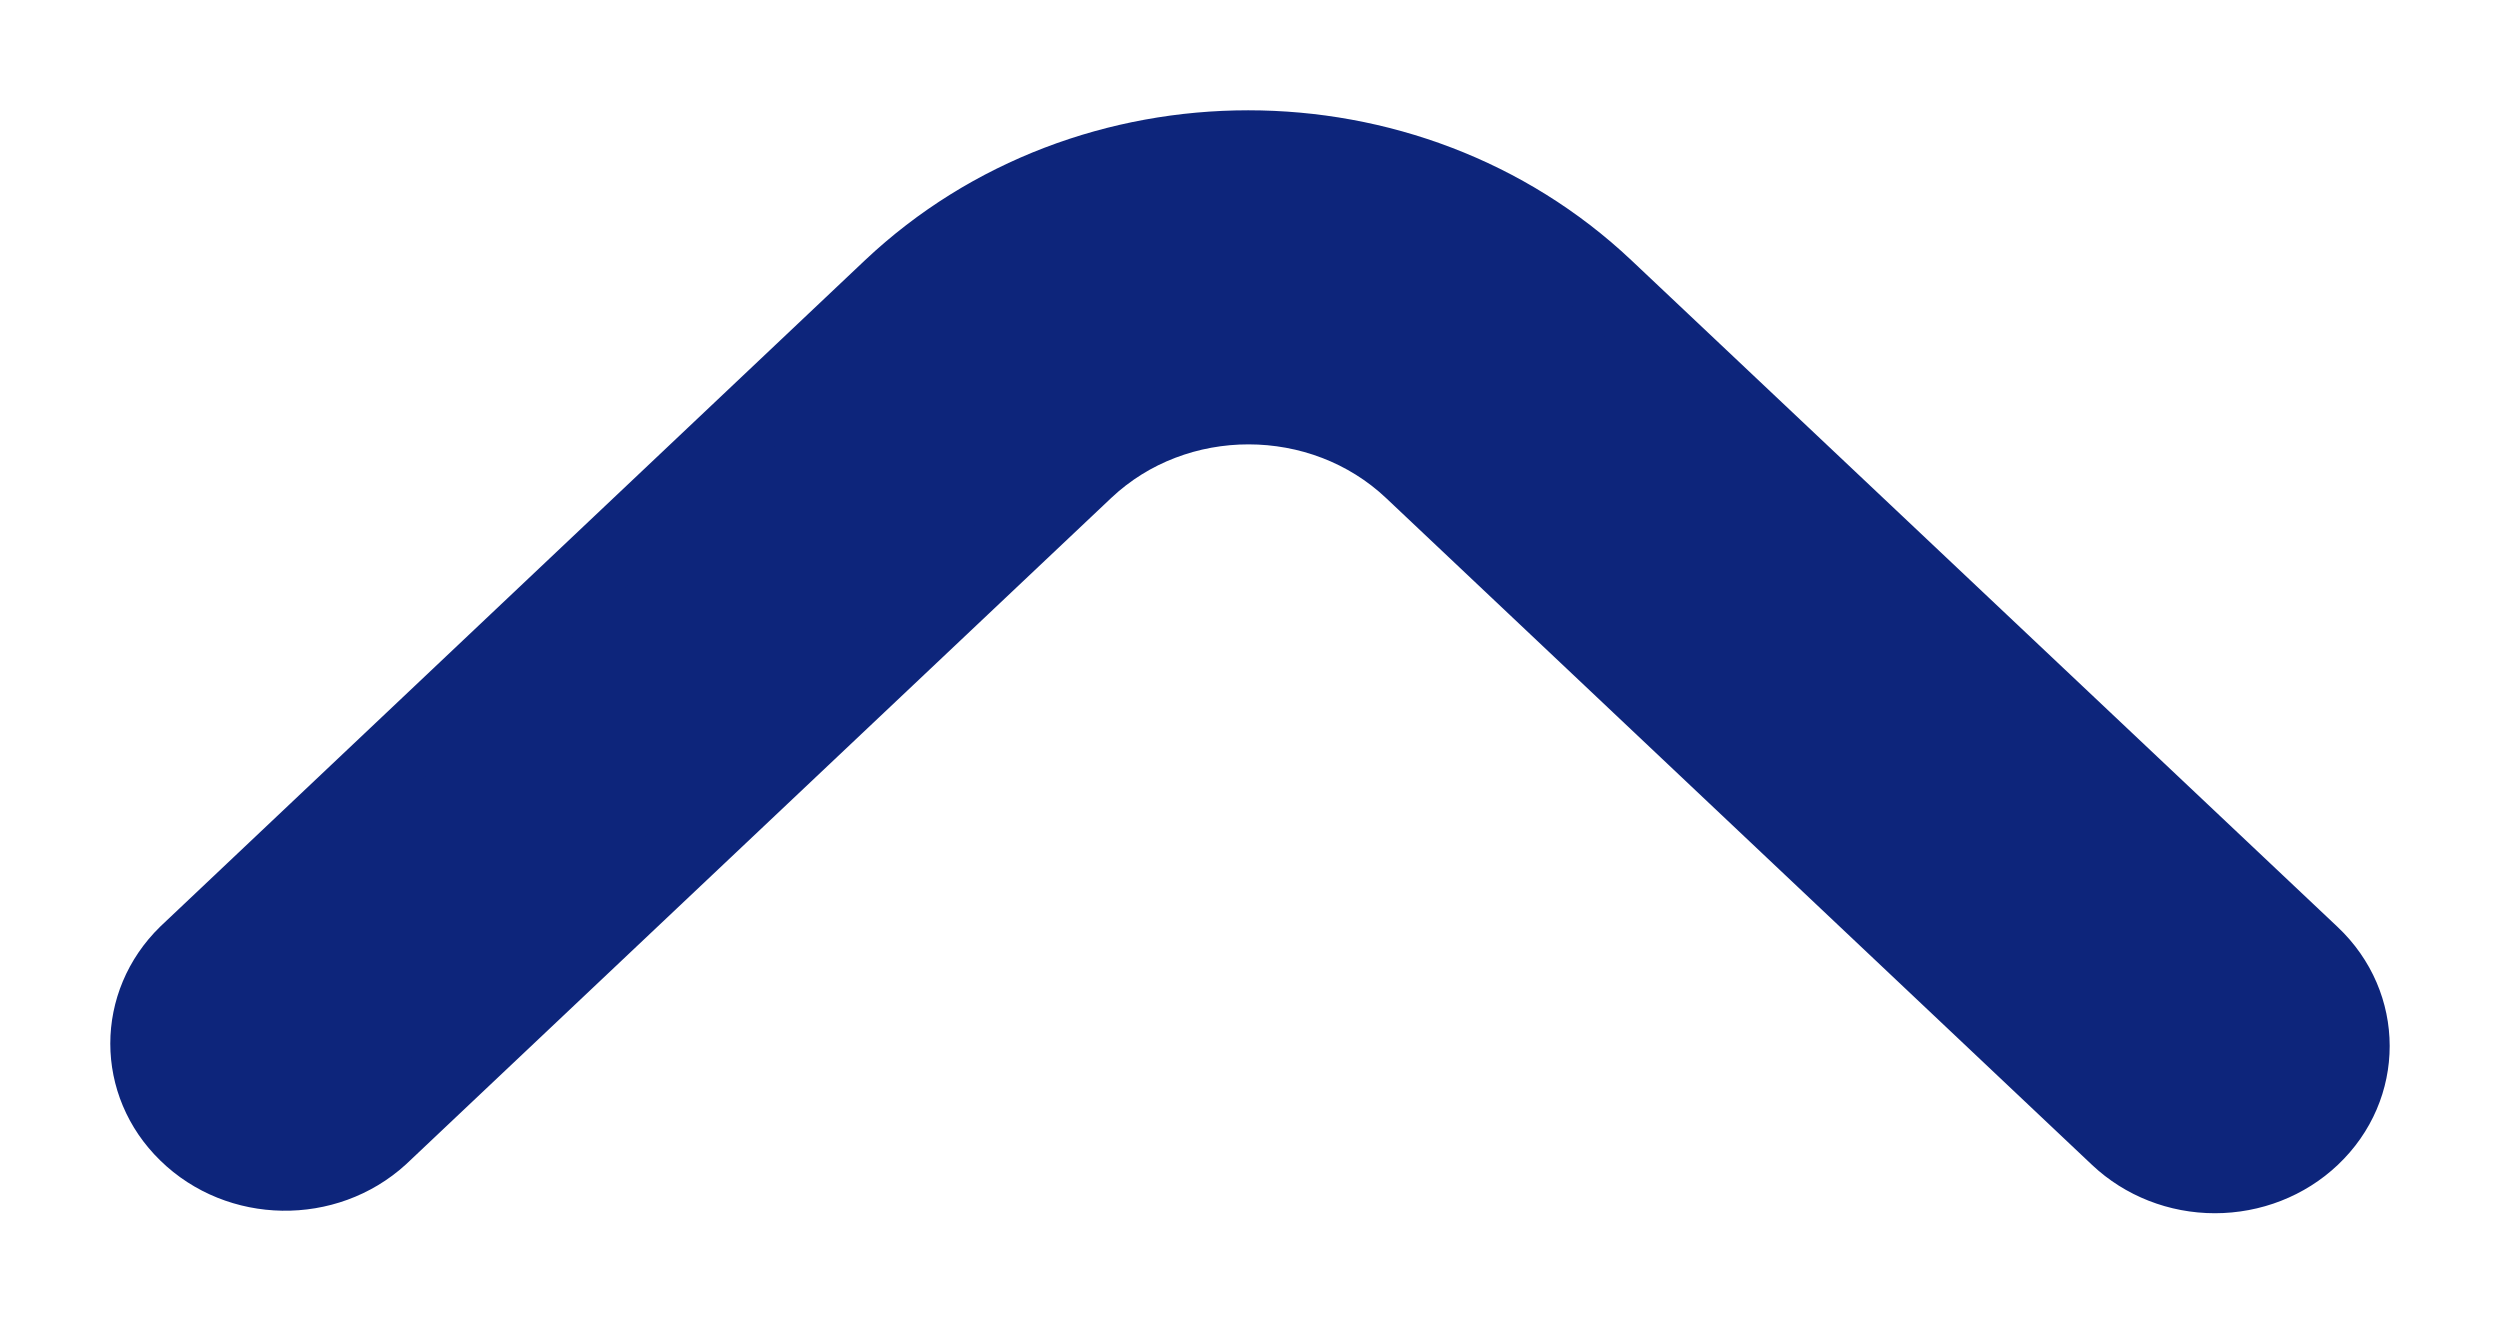 <svg width="17" height="9" viewBox="0 0 17 9" fill="none" xmlns="http://www.w3.org/2000/svg">
<path d="M15.061 8C14.812 8 14.574 7.906 14.398 7.74L9.597 3.205C8.986 2.628 7.996 2.627 7.385 3.204L2.591 7.734C2.218 8.074 1.624 8.065 1.264 7.712C0.912 7.369 0.912 6.824 1.264 6.48L6.054 1.951C7.399 0.683 9.576 0.683 10.921 1.951L15.725 6.486C16.091 6.832 16.092 7.393 15.725 7.74C15.549 7.907 15.31 8 15.061 8Z" fill="#0D257B" stroke="#0D257B" stroke-width="0.5"/>
</svg>

